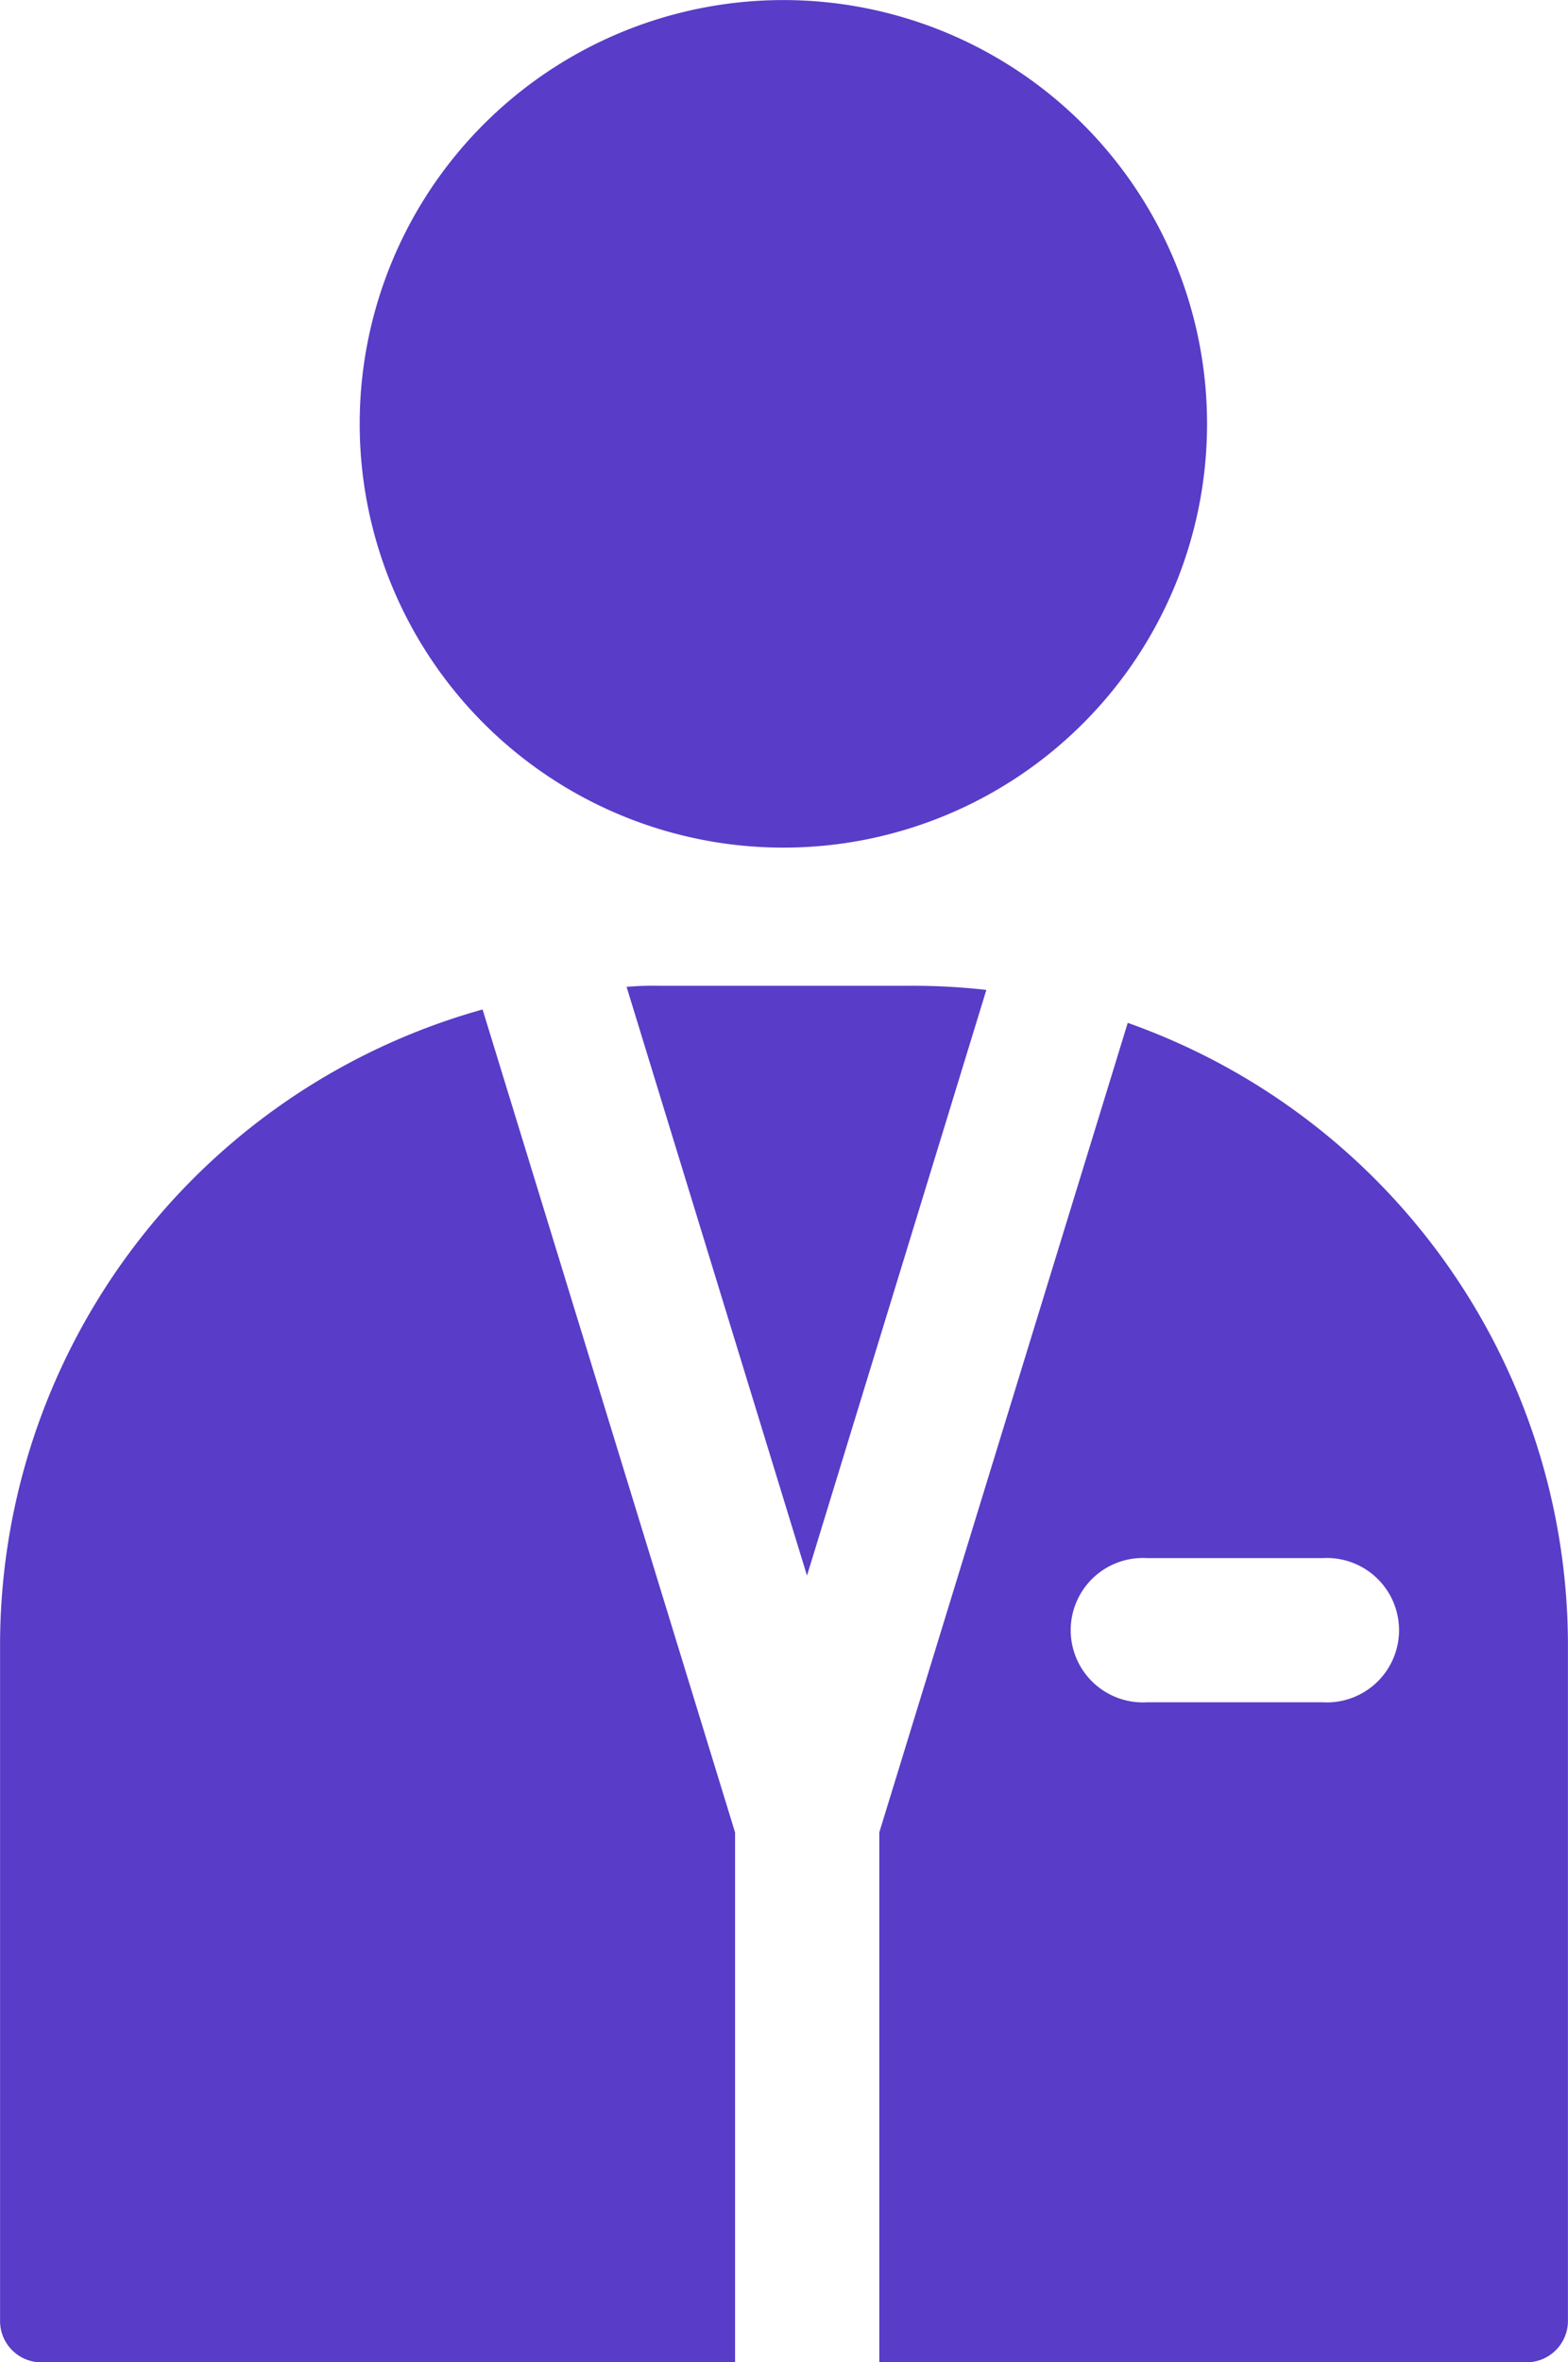 <svg xmlns="http://www.w3.org/2000/svg" width="25.022" height="37.688" viewBox="0 0 25.022 37.688"><defs><style>.a{fill:#593cc7;}</style></defs><g transform="translate(-136.699 -63.899)"><path class="a" d="M178.362,77.422A6.761,6.761,0,1,0,171.6,70.66,6.762,6.762,0,0,0,178.362,77.422Zm0,0" transform="translate(-29.161)"/><path class="a" d="M136.7,171.934v10.792a.66.66,0,0,0,.658.658h11.071v-8.455L144.4,161.8a10.532,10.532,0,0,0-7.7,10.133Zm0,0" transform="translate(0 -81.796)"/><path class="a" d="M225.965,163.1,222,176.016v8.455h10.331a.66.66,0,0,0,.658-.658V173.021a10.537,10.537,0,0,0-7.024-9.919Zm3.109,10.841h-2.8a1.152,1.152,0,1,1,0-2.3h2.8a1.152,1.152,0,1,1,0,2.3Zm0,0" transform="translate(-71.269 -82.884)"/><path class="a" d="M202.007,159.5h-4a5.033,5.033,0,0,0-.51.017l2.879,9.393,2.862-9.344A10.445,10.445,0,0,0,202.007,159.5Zm0,0" transform="translate(-50.799 -79.874)"/></g></svg>